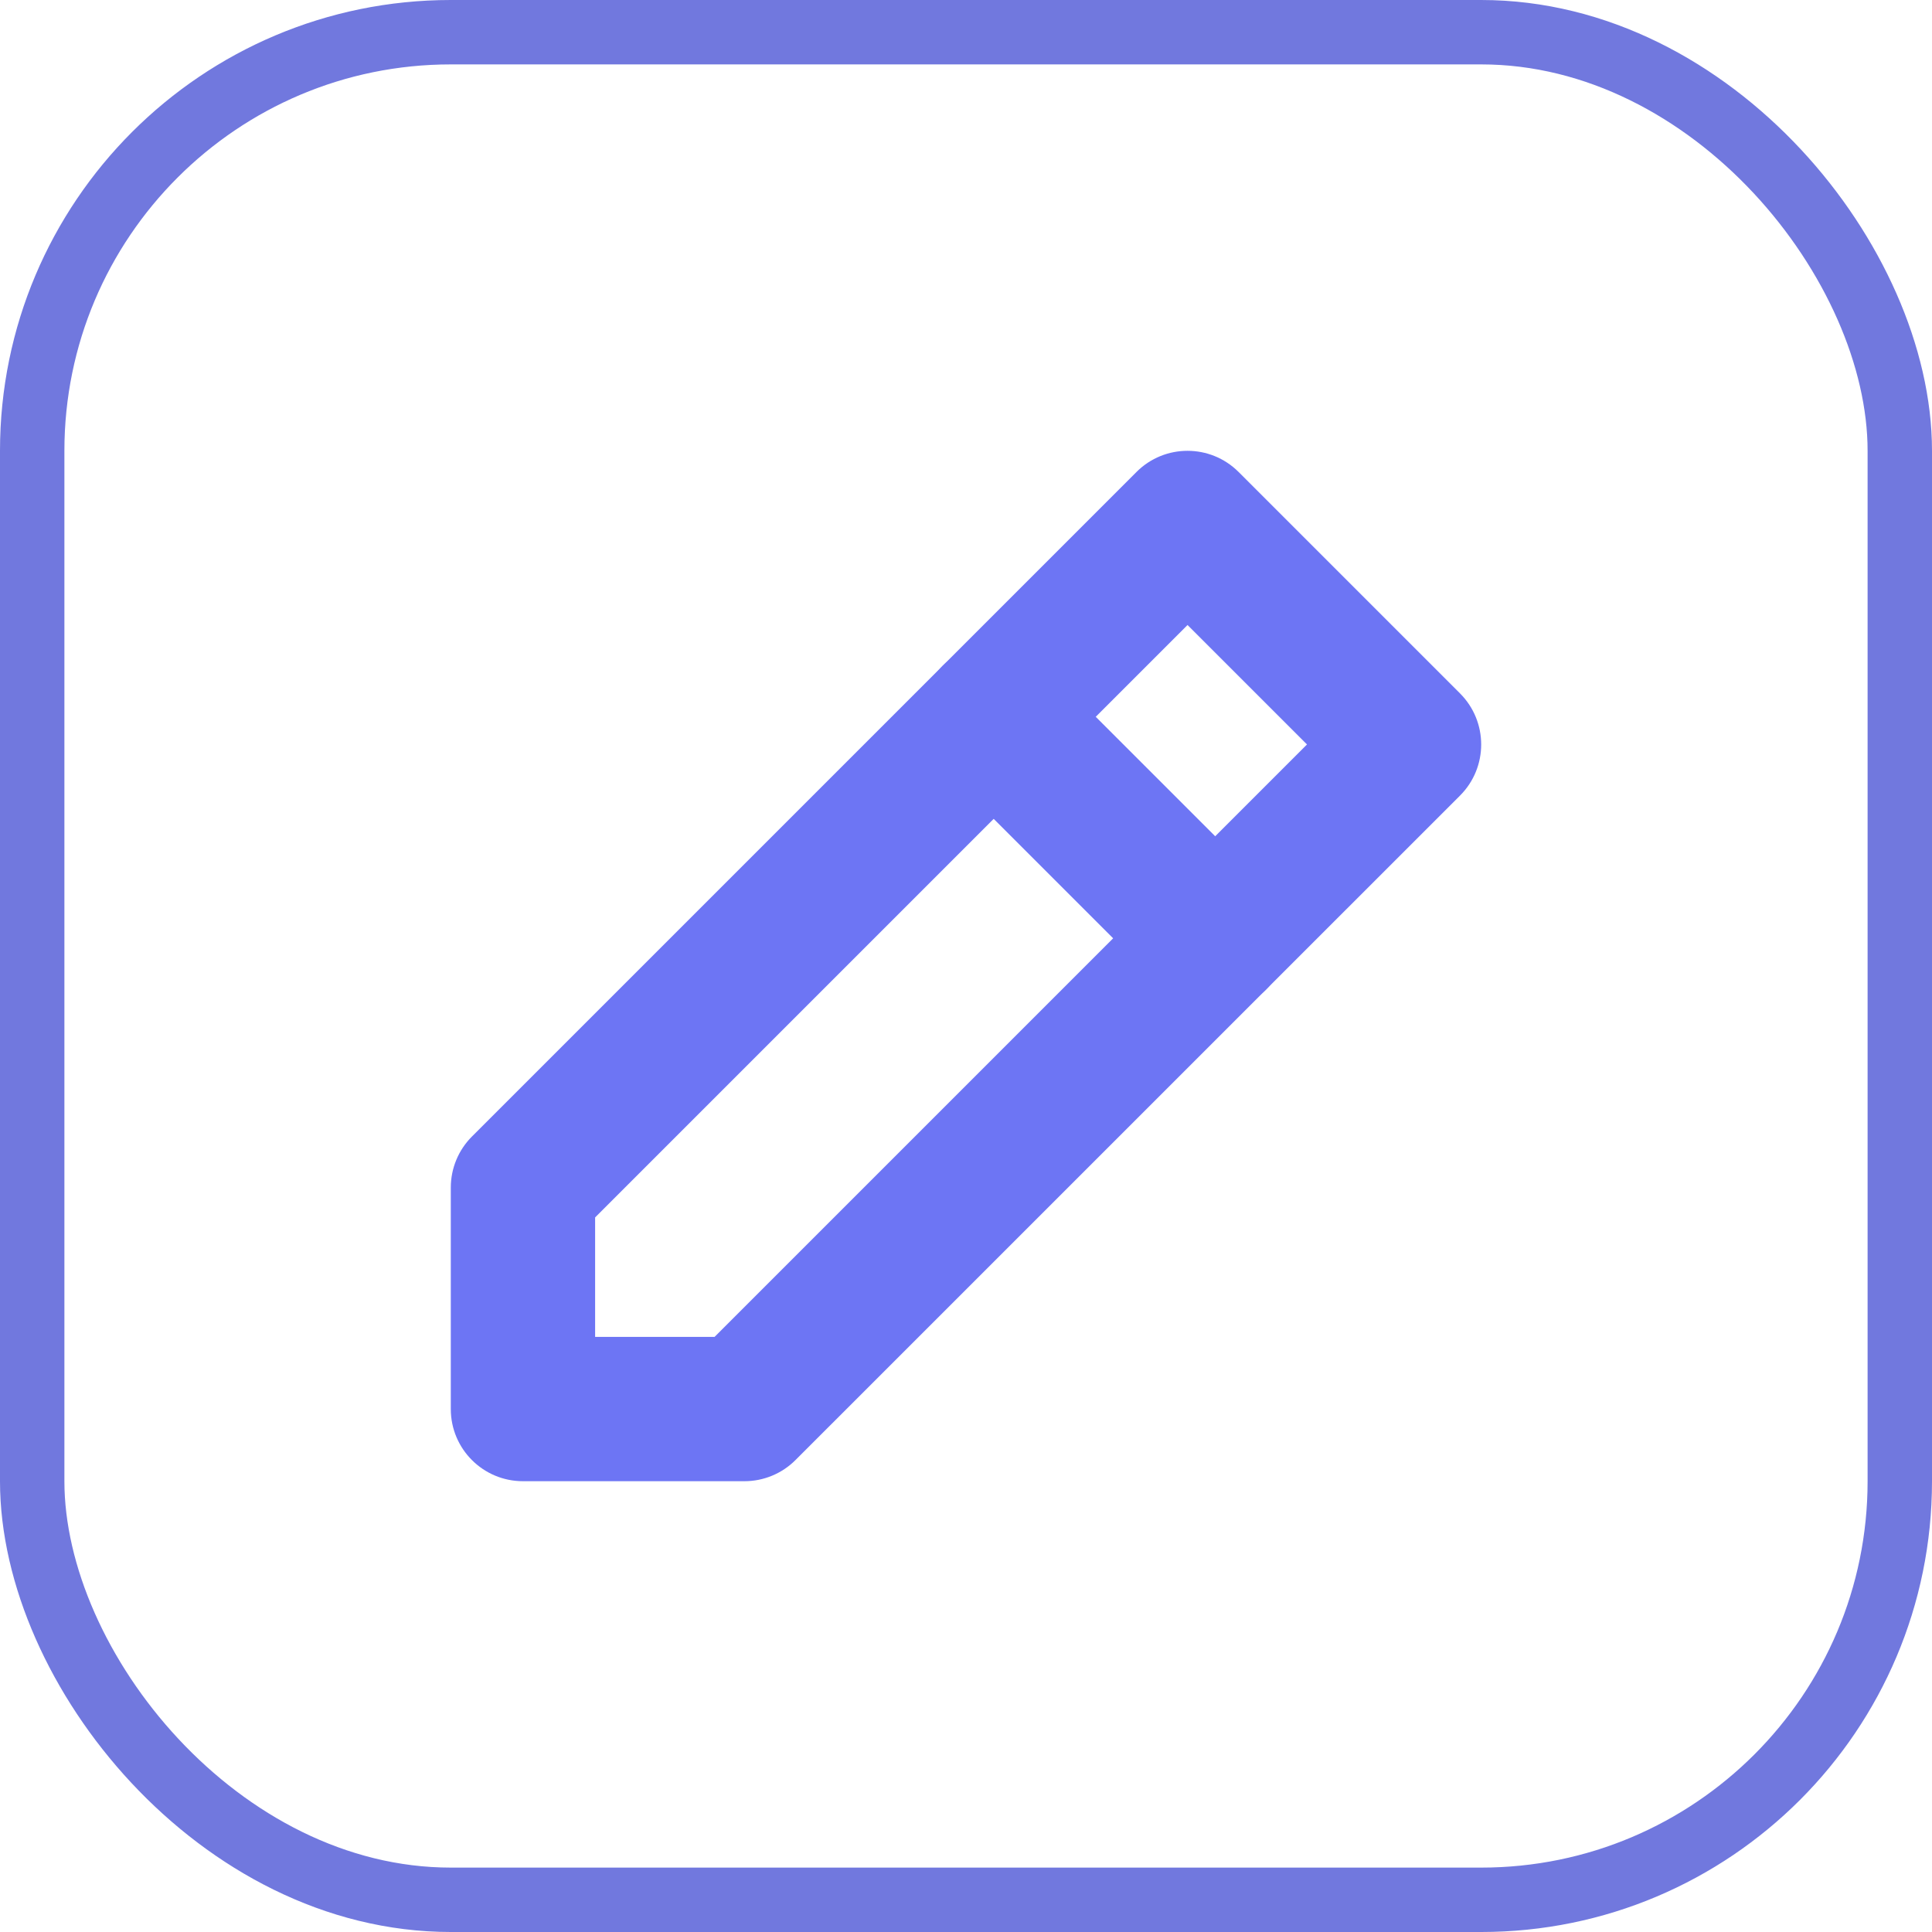 <svg width="30" height="30" viewBox="0 0 30 30" fill="none" xmlns="http://www.w3.org/2000/svg">
<path fill-rule="evenodd" clip-rule="evenodd" d="M17.648 7.328C18.085 6.891 18.794 6.891 19.232 7.328L22.672 10.768C23.109 11.206 23.109 11.915 22.672 12.353L12.352 22.672C12.142 22.882 11.857 23 11.56 23H8.12C7.502 23 7 22.499 7 21.88V18.44C7 18.143 7.118 17.858 7.328 17.648L17.648 7.328ZM9.241 18.904V20.759H11.096L20.295 11.56L18.44 9.705L9.241 18.904Z" fill="#6D75F4"/>
<path fill-rule="evenodd" clip-rule="evenodd" d="M14.638 10.338C15.075 9.901 15.785 9.901 16.222 10.338L19.662 13.778C20.1 14.216 20.1 14.925 19.662 15.363C19.224 15.8 18.515 15.8 18.078 15.363L14.638 11.923C14.2 11.485 14.2 10.776 14.638 10.338Z" fill="#6D75F4"/>
<rect x="0.5" y="0.5" width="29" height="29" rx="6.5" stroke="#7178DE"/>
</svg>

